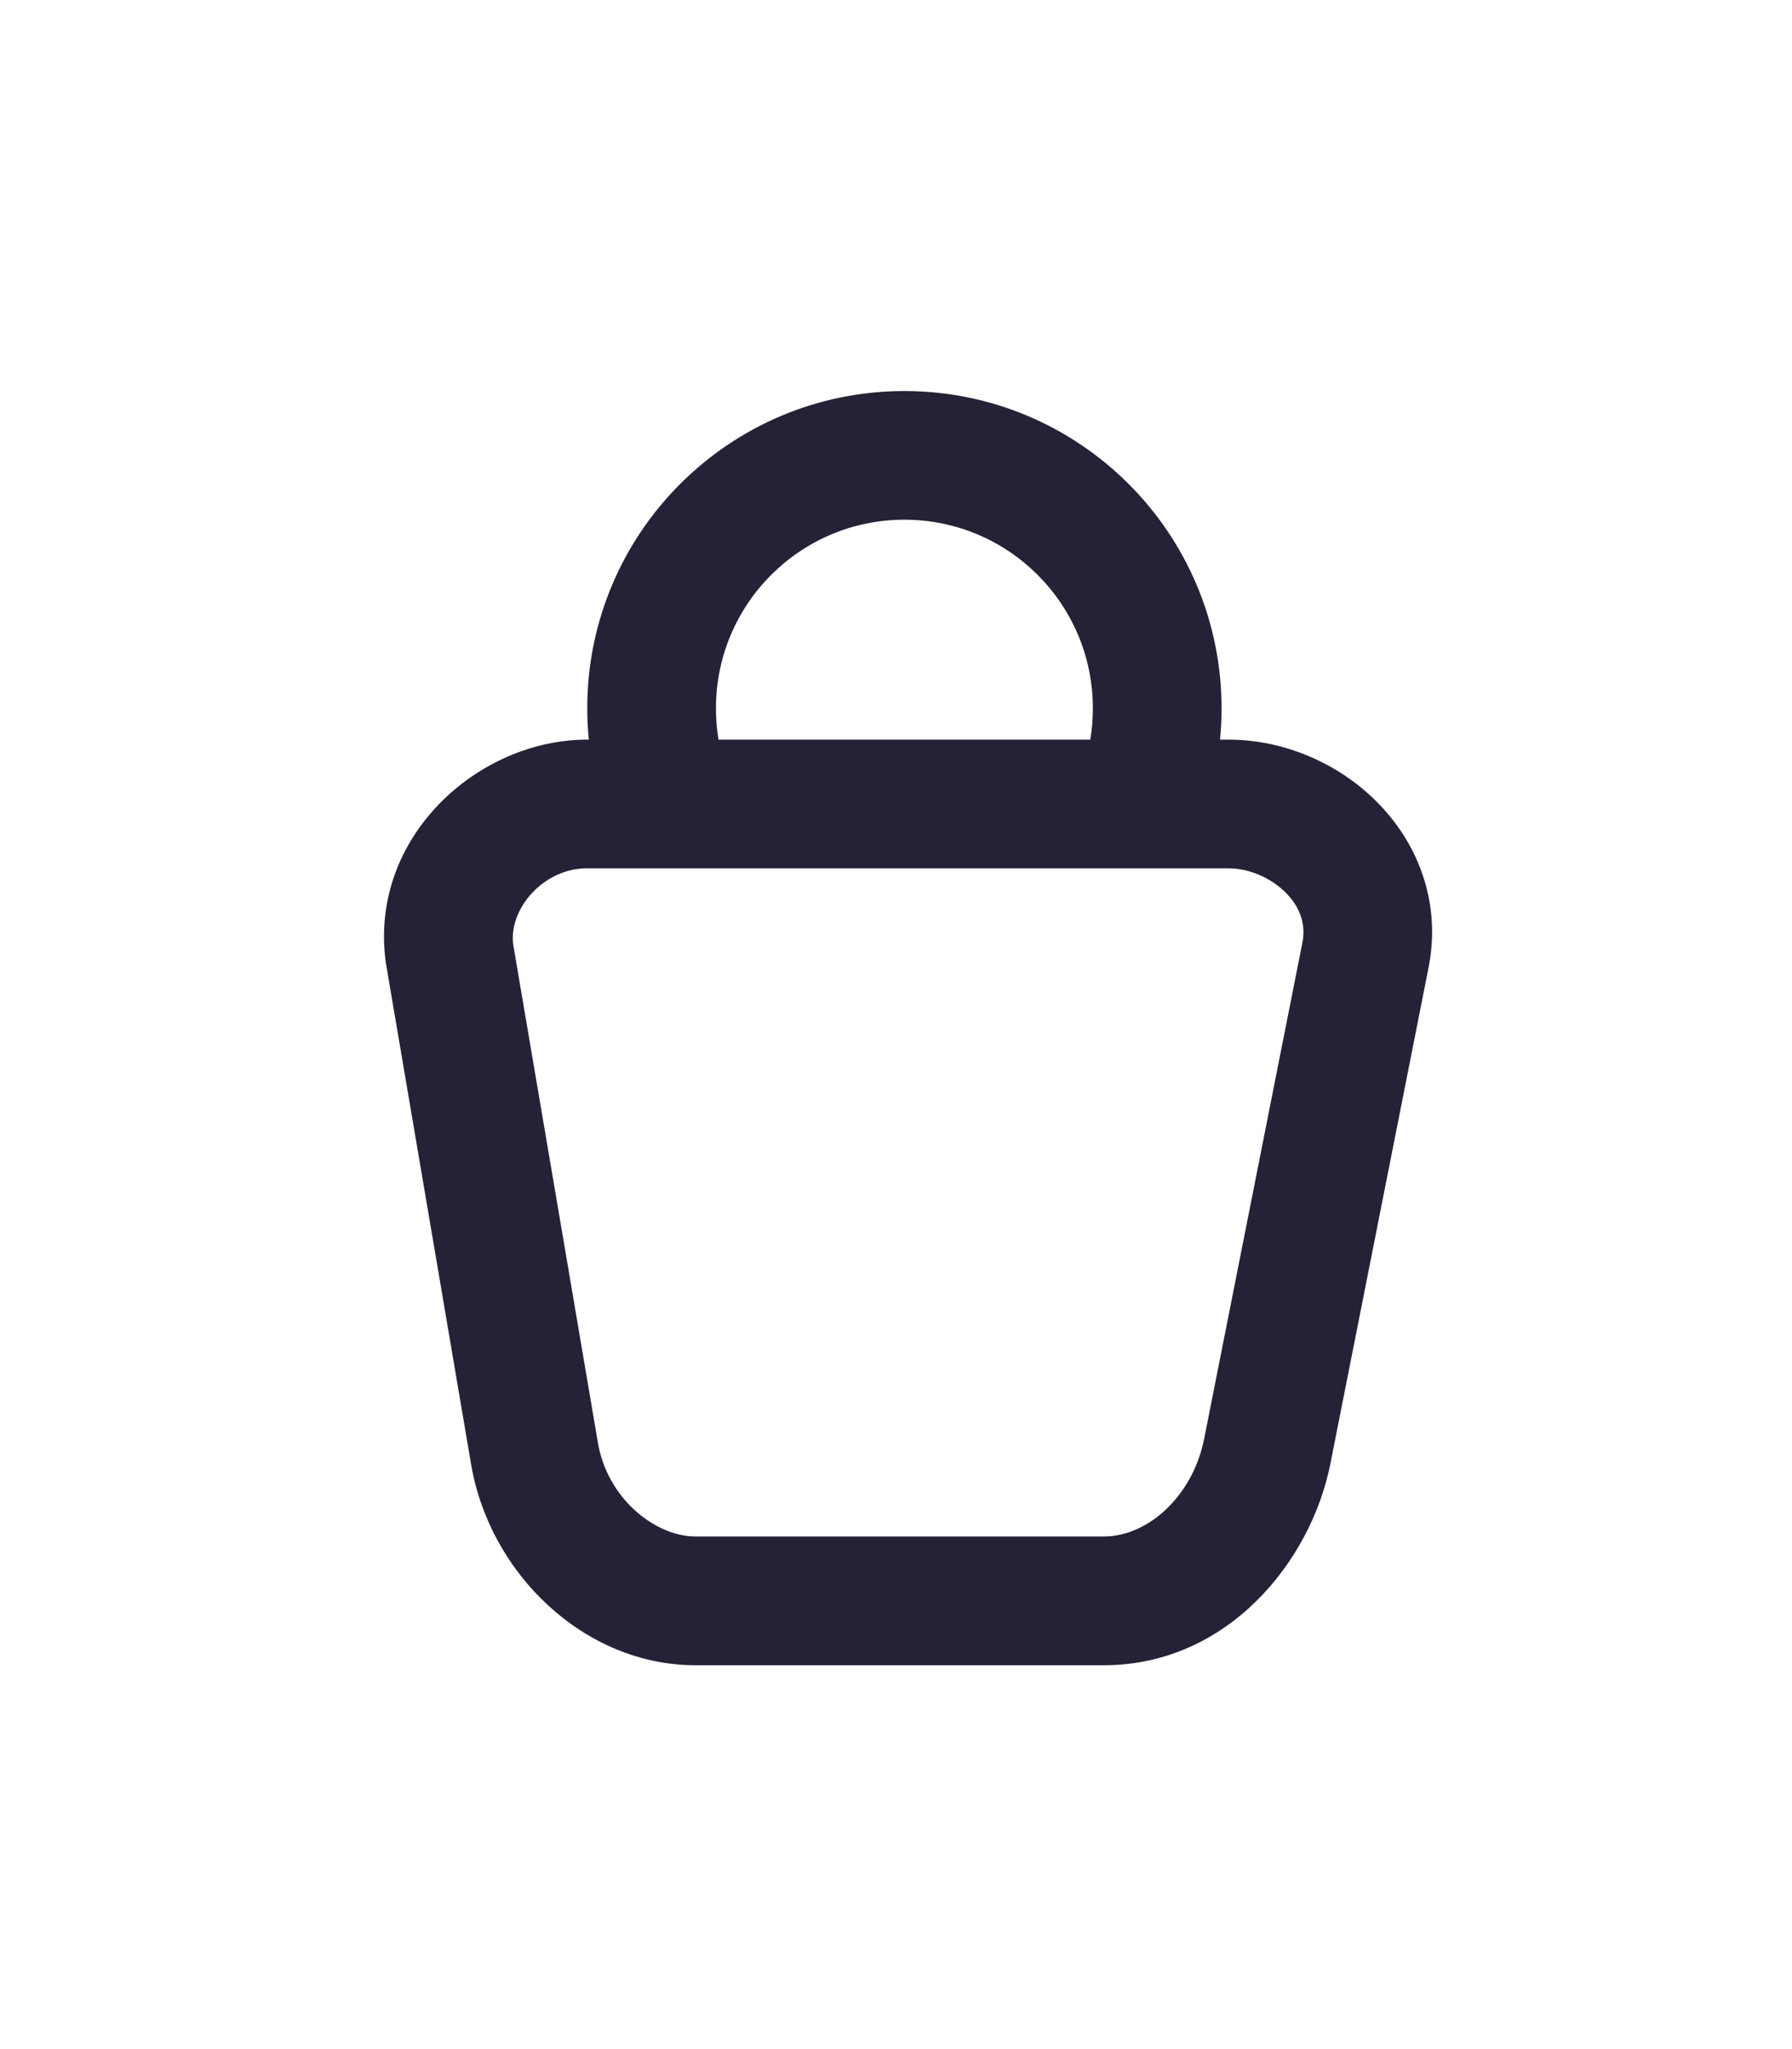 <svg width="21" height="24" viewBox="0 0 21 24" fill="none" xmlns="http://www.w3.org/2000/svg">
<g filter="url(#filter0_d)">
<path fill-rule="evenodd" clip-rule="evenodd" d="M6.9 4.663C6.888 4.542 6.882 4.42 6.882 4.296C6.882 2.244 8.546 0.58 10.598 0.58C12.651 0.58 14.315 2.244 14.315 4.296C14.315 4.42 14.309 4.542 14.297 4.663H14.395C15.047 4.663 15.684 4.939 16.134 5.391C16.596 5.853 16.887 6.531 16.747 7.301L16.746 7.307L15.59 13.146C15.361 14.297 14.379 15.504 12.936 15.504H8.15C6.843 15.504 5.724 14.422 5.516 13.123L4.522 7.28L4.52 7.266C4.324 5.799 5.606 4.663 6.878 4.663H6.9ZM8.39 4.296C8.39 3.076 9.379 2.087 10.598 2.087C11.819 2.087 12.807 3.076 12.807 4.296C12.807 4.421 12.797 4.544 12.777 4.663H8.42C8.4 4.544 8.39 4.421 8.39 4.296ZM7.004 12.882L6.013 7.056C5.965 6.635 6.375 6.17 6.878 6.17H14.395C14.633 6.17 14.89 6.278 15.067 6.455C15.232 6.62 15.302 6.816 15.265 7.028L14.111 12.853C13.978 13.521 13.454 13.996 12.936 13.996H8.15C7.679 13.996 7.11 13.55 7.004 12.882Z" fill="#242236"/>
</g>
<defs>
<filter id="filter0_d" x="0.5" y="0.58" width="20.282" height="22.924" filterUnits="userSpaceOnUse" color-interpolation-filters="sRGB">
<feFlood flood-opacity="0" result="BackgroundImageFix"/>
<feColorMatrix in="SourceAlpha" type="matrix" values="0 0 0 0 0 0 0 0 0 0 0 0 0 0 0 0 0 0 127 0"/>
<feOffset dy="4"/>
<feGaussianBlur stdDeviation="2"/>
<feColorMatrix type="matrix" values="0 0 0 0 0 0 0 0 0 0 0 0 0 0 0 0 0 0 0.25 0"/>
<feBlend mode="normal" in2="BackgroundImageFix" result="effect1_dropShadow"/>
<feBlend mode="normal" in="SourceGraphic" in2="effect1_dropShadow" result="shape"/>
</filter>
</defs>
</svg>
